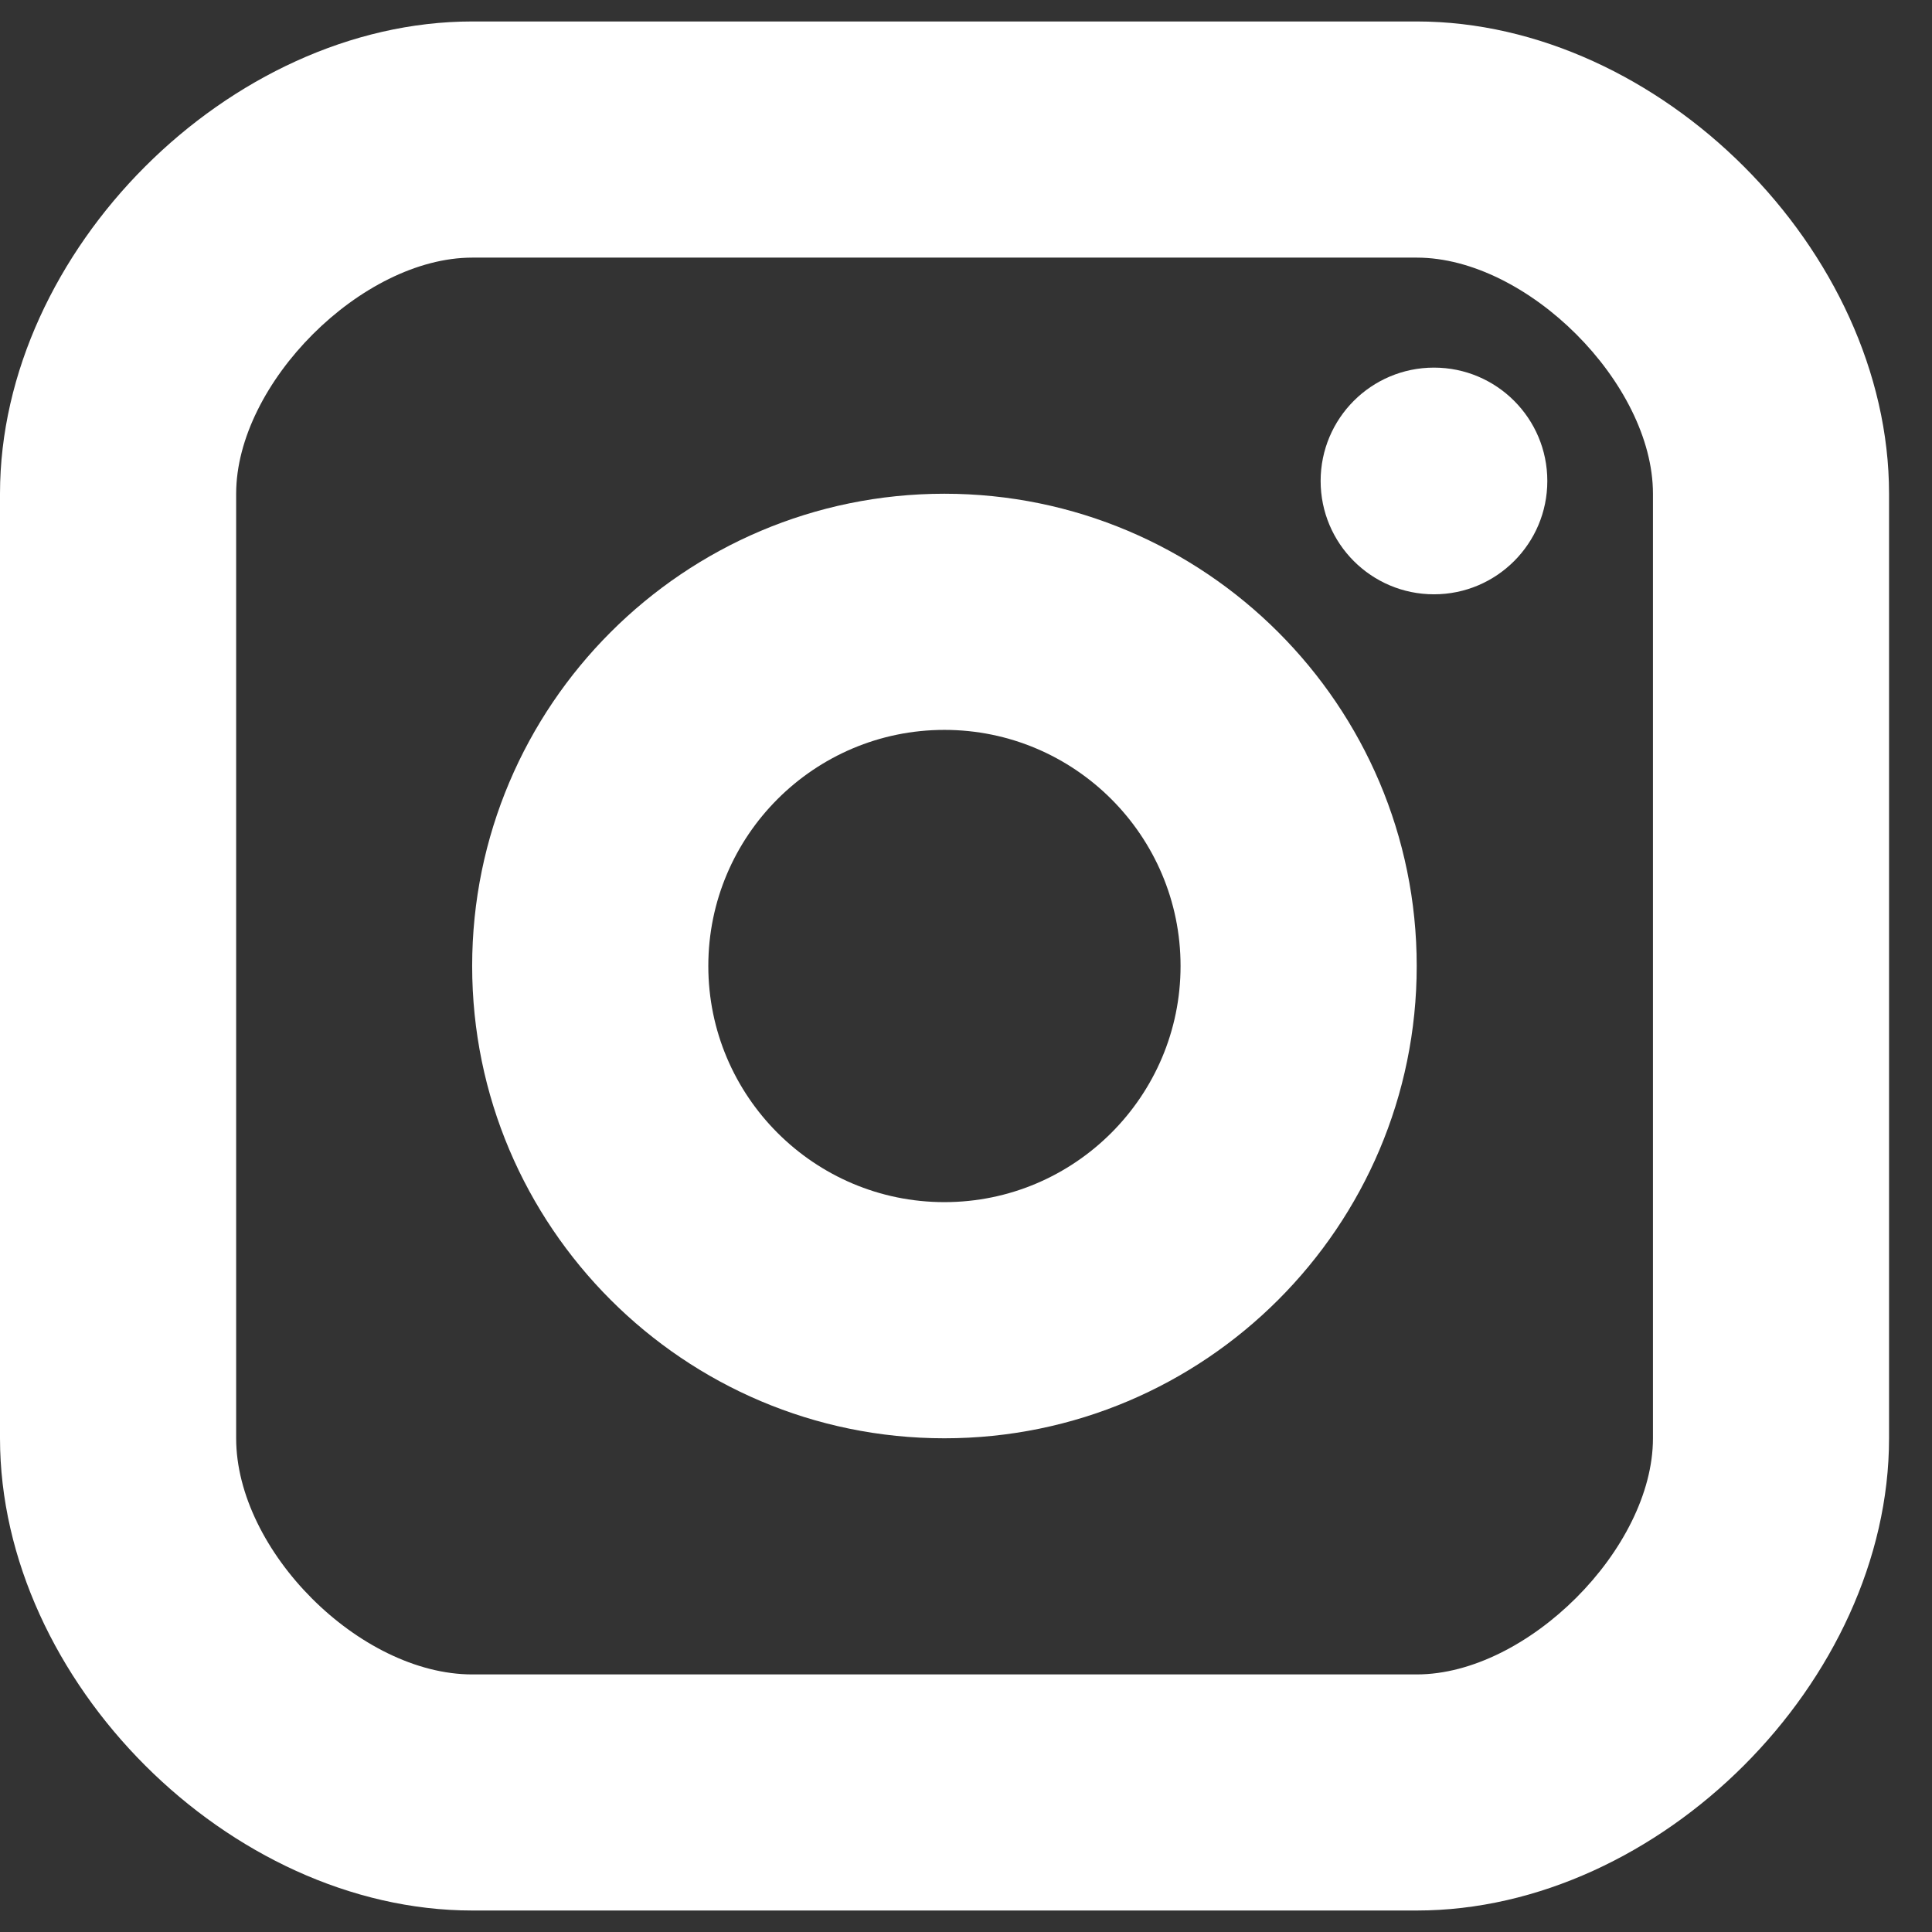 <svg width="18" height="18" viewBox="0 0 18 18" version="1.1" xmlns="http://www.w3.org/2000/svg" xmlns:xlink="http://www.w3.org/1999/xlink">
<rect x="0" y="0" width="18" height="18" fill="#333333" stroke="none"/>
<g id="Canvas" fill="none">
<g id="Group">
<g id="Vector">
<path d="M 1.76 3.52C 2.732 3.52 3.52 2.732 3.52 1.76C 3.52 0.788 2.732 0 1.76 0C 0.788 0 0 0.788 0 1.76C 0 2.732 0.788 3.52 1.76 3.52Z" transform="translate(12.304 3.425) scale(0.6)" fill="white"/>
</g>
<g id="Vector_2">
<path d="M 7.333 14.667C 3.289 14.667 0 11.378 0 7.333C 0 3.289 3.289 0 7.333 0C 11.378 0 14.667 3.289 14.667 7.333C 14.667 11.378 11.378 14.667 7.333 14.667ZM 7.333 3.667C 5.311 3.667 3.667 5.311 3.667 7.333C 3.667 9.355 5.311 11 7.333 11C 9.355 11 11 9.355 11 7.333C 11 5.311 9.355 3.667 7.333 3.667Z" transform="translate(4.399 4.6) scale(0.6)" fill="white"/>
</g>
<g id="Vector_3">
<path d="M 22 29.333L 7.333 29.333C 3.564 29.333 0 25.769 0 22L 0 7.333C 0 3.564 3.564 0 7.333 0L 22 0C 25.769 0 29.333 3.564 29.333 7.333L 29.333 22C 29.333 25.769 25.769 29.333 22 29.333ZM 7.333 3.667C 5.619 3.667 3.667 5.619 3.667 7.333L 3.667 22C 3.667 23.747 5.586 25.667 7.333 25.667L 22 25.667C 23.714 25.667 25.667 23.714 25.667 22L 25.667 7.333C 25.667 5.619 23.714 3.667 22 3.667L 7.333 3.667Z" transform="translate(0 0.2) scale(0.6)" fill="white"/>
</g>
</g>
</g>
</svg>

